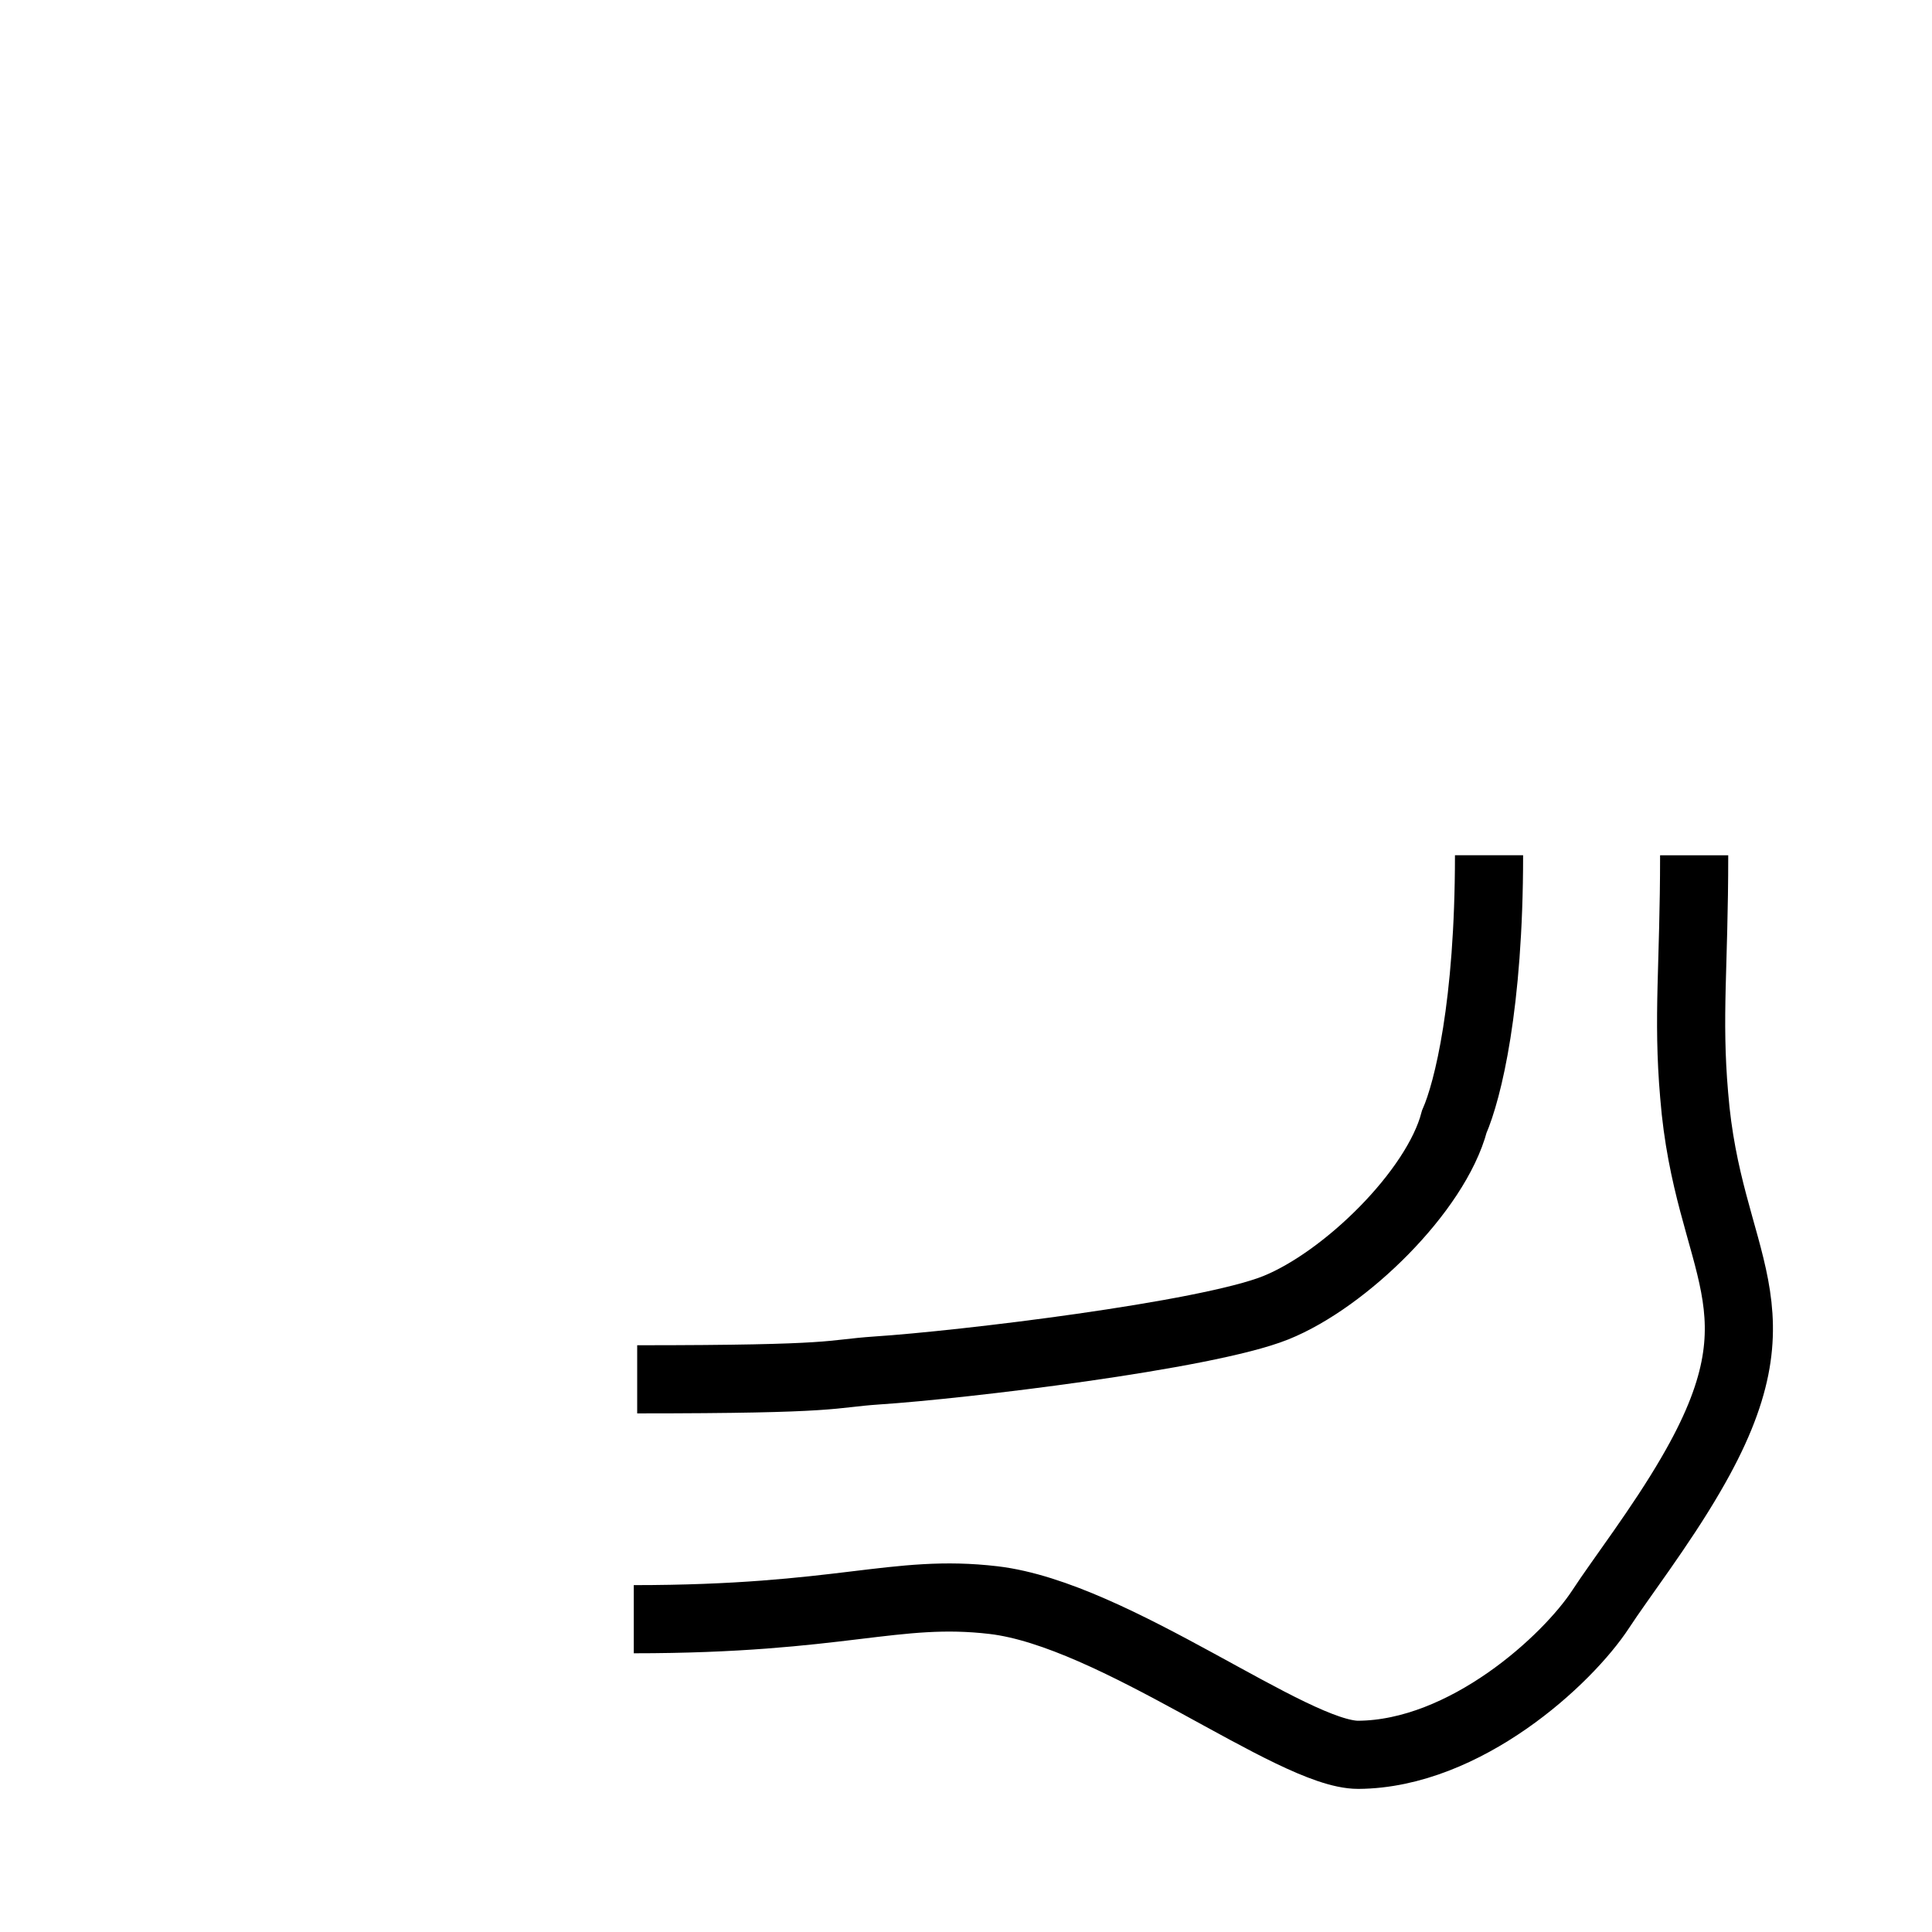 <?xml version="1.0" encoding="UTF-8"?>
<svg id="Layer_1" xmlns="http://www.w3.org/2000/svg" version="1.1" viewBox="0 0 28.35 28.35">
  <!-- Generator: Adobe Illustrator 29.8.1, SVG Export Plug-In . SVG Version: 2.1.1 Build 2)  -->
<path id="br-o" d="M24.86,12.55c0,1.63-.1,2.36,0,3.52.2,2.52,1.4,3.09-.05,5.57-.44.76-1.04,1.54-1.32,1.97-.49.75-1.99,2.13-3.56,2.14-.97,0-3.57-2.06-5.35-2.27-1.45-.17-2.22.28-5.28.28" style="fill: none; stroke: #000; stroke-miterlimit: 10;"/>
<path id="br-i" d="M9.35,20.24c3.01,0,2.79-.08,3.52-.13,1.23-.08,4.83-.51,5.85-.92s2.35-1.71,2.62-2.73c.2-.46.51-1.71.51-3.91" style="fill: none; stroke: #000; stroke-miterlimit: 10;"/>
</svg>